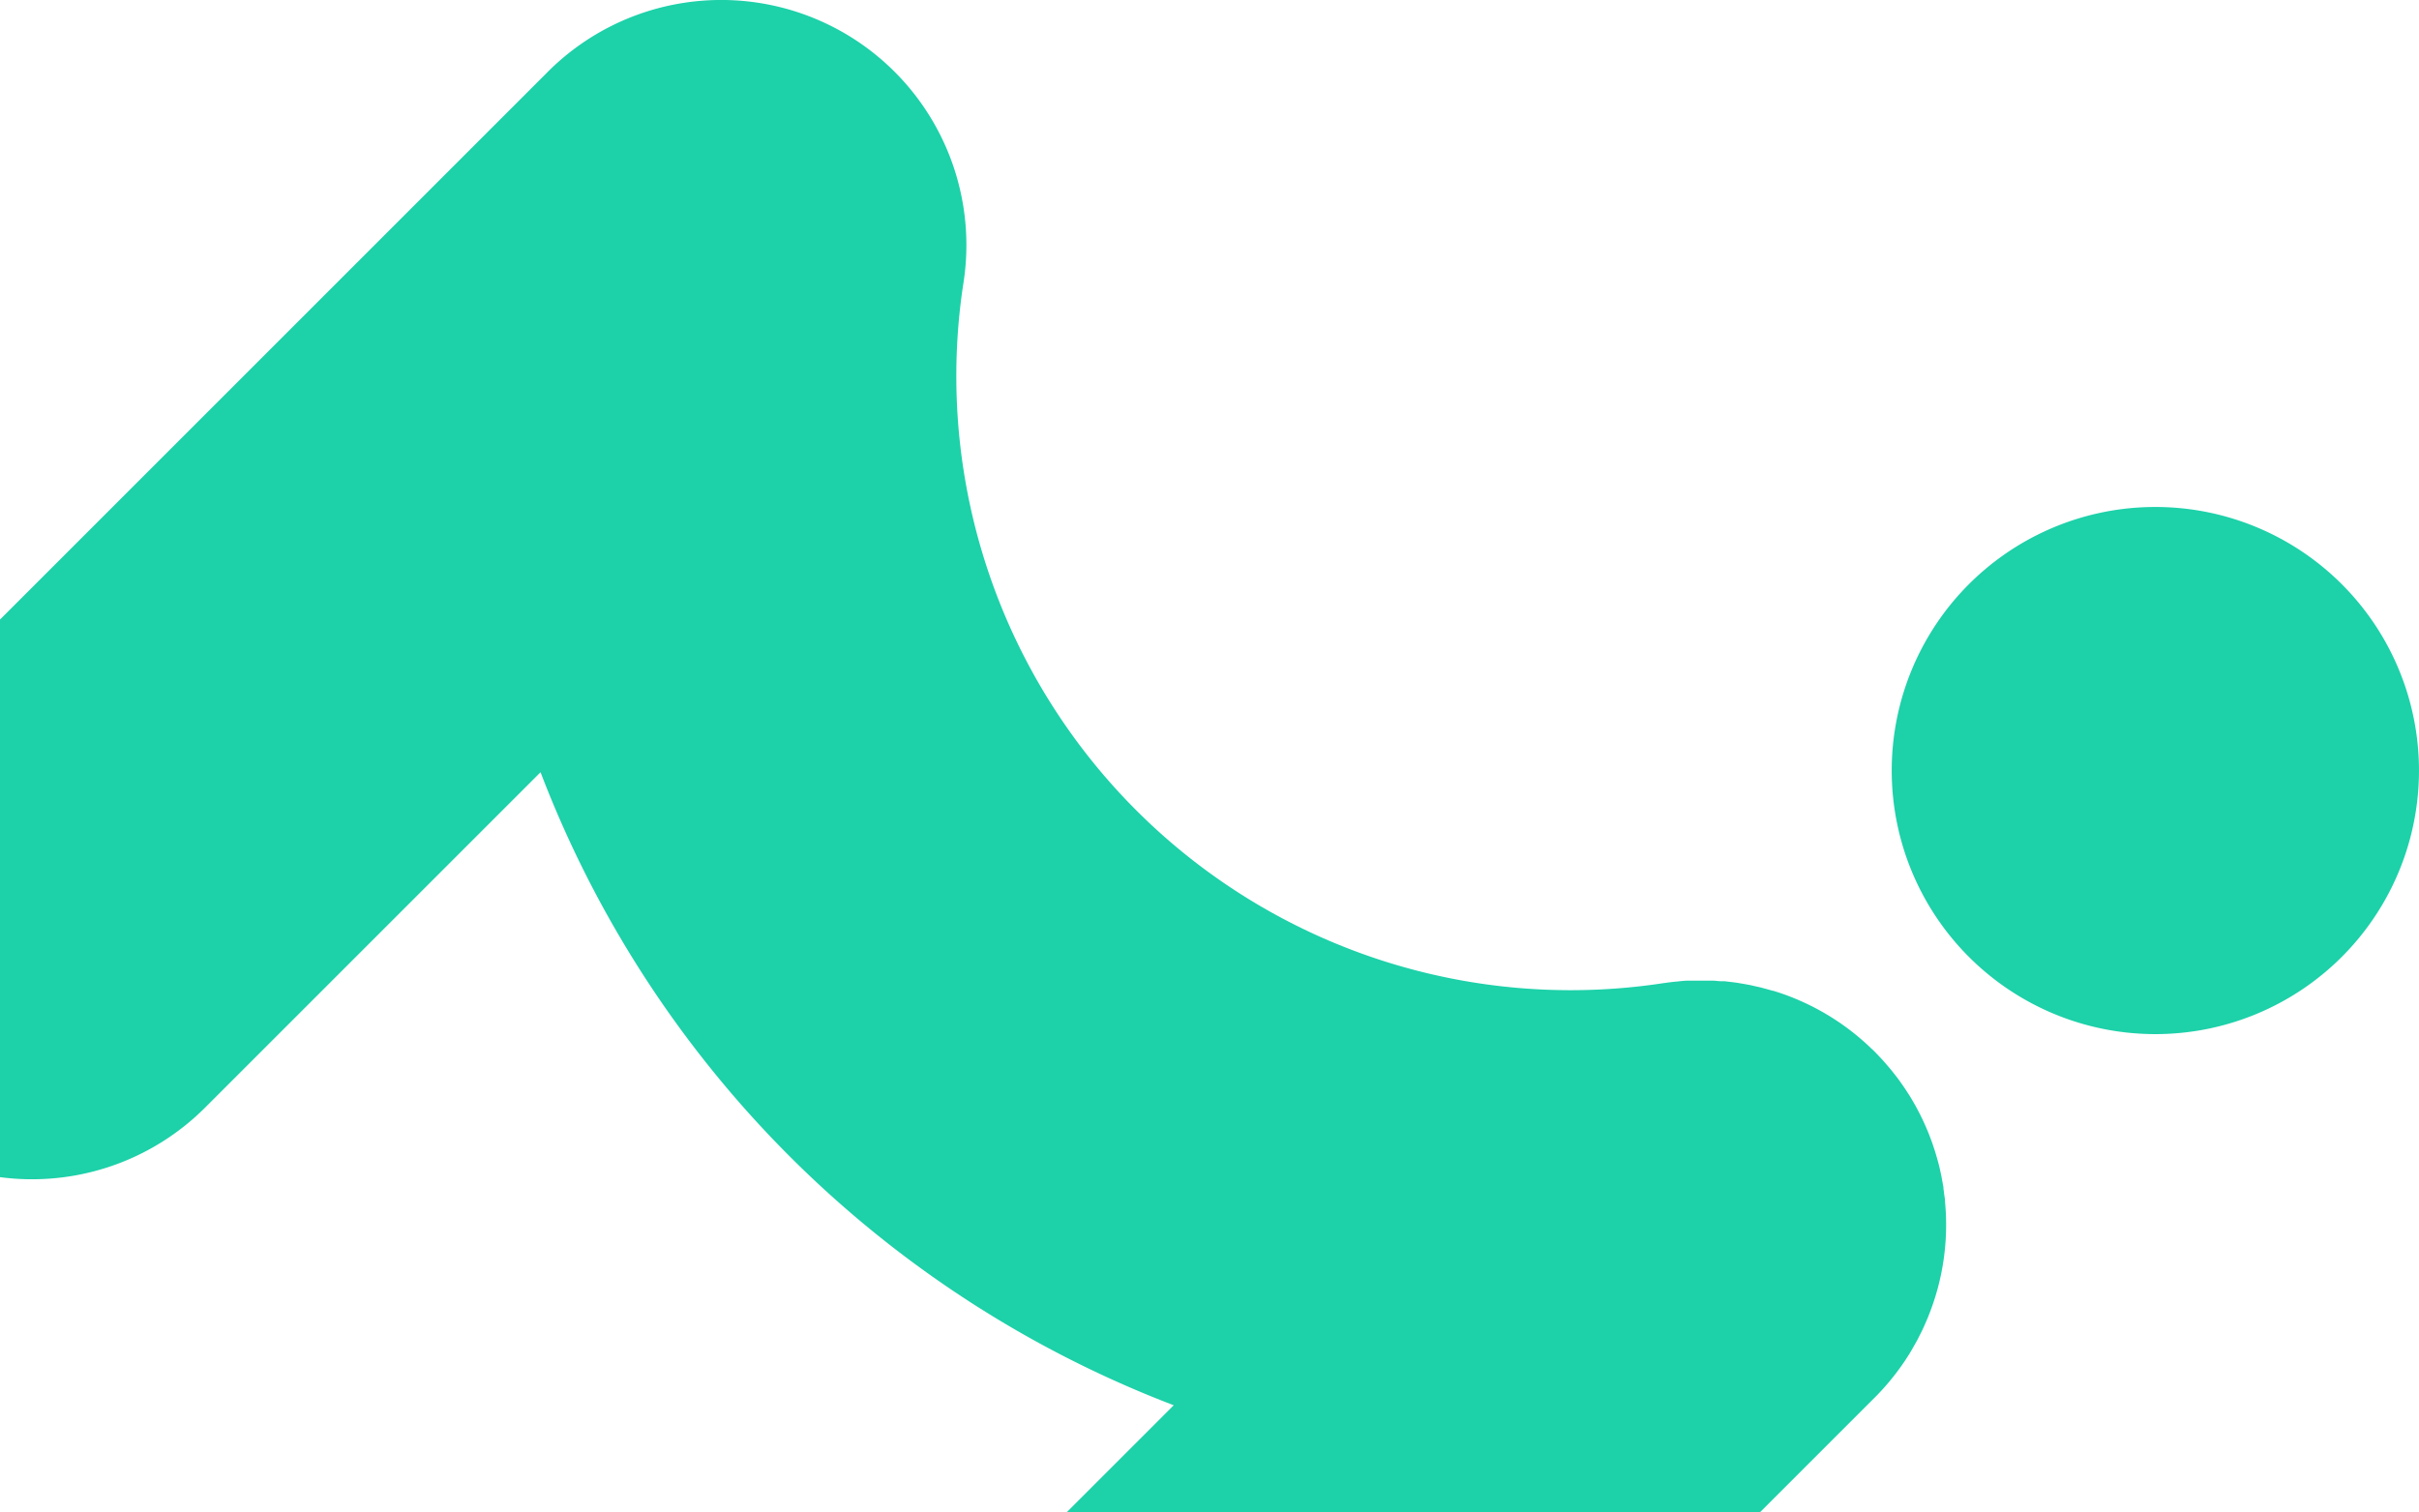 <svg xmlns="http://www.w3.org/2000/svg" viewBox="0 0 429.61 268.62" fill="#1dd1a9">
  <g>
    <g>
      <path class="cls-logo-rotated" d="M415.89,103.77a46.82,46.82,0,1,0,0,66.22A46.82,46.82,0,0,0,415.89,103.77Z" />
      <path class="cls-logo-rotated" d="M345.43,213.37c0-.39-.09-.78-.14-1.17s-.08-.71-.14-1.06a.88.88,0,0,0,0-.16c0-.22-.08-.44-.11-.66-.08-.46-.16-.91-.25-1.37l-.15-.71c-.11-.48-.21-1-.33-1.42-.06-.24-.13-.47-.19-.7-.13-.46-.26-.92-.4-1.38-.07-.24-.15-.47-.23-.71-.14-.44-.29-.89-.45-1.33l-.27-.72c-.16-.42-.33-.85-.51-1.27-.1-.24-.2-.48-.31-.72-.18-.41-.37-.82-.56-1.23-.12-.24-.24-.48-.35-.72l-.62-1.18c-.13-.24-.26-.48-.4-.72l-.65-1.12c-.15-.25-.3-.49-.46-.73s-.45-.71-.69-1.06l-.51-.73c-.24-.34-.47-.68-.72-1l-.57-.74c-.25-.31-.5-.63-.76-.94l-.62-.72c-.26-.31-.52-.61-.8-.91s-.4-.43-.6-.64-.49-.52-.74-.77l-.18-.18-.35-.32A43.25,43.25,0,0,0,314.92,176l-.11,0c-.54-.16-1.07-.31-1.61-.45l-.51-.14-1.26-.28c-.29-.07-.58-.14-.87-.19s-.63-.12-.94-.17l-1.19-.2-.69-.09-1.43-.17-.5,0c-.54,0-1.07-.09-1.61-.11l-.49,0c-.54,0-1.07,0-1.61,0-.71,0-1.42,0-2.14,0h-.06c-.71,0-1.43.09-2.14.17h-.1c-.7.07-1.4.16-2.09.26h-.05a109.1,109.1,0,0,1-124.62-123l.21-1.39A43.54,43.54,0,0,0,97.3,12.75L0,110.06v99.05a43.45,43.45,0,0,0,36.44-12.37L96,137.18A194.84,194.84,0,0,0,208.45,249.63l-19,19H312.58l19.94-19.94a43.72,43.72,0,0,0,5.93-7.17,1.4,1.4,0,0,1,.1-.16c.35-.53.69-1.07,1-1.62l.33-.58c.24-.42.48-.84.71-1.27.11-.21.2-.41.31-.62.22-.43.44-.86.64-1.3.08-.16.15-.33.22-.49.22-.5.44-1,.65-1.49l.1-.27a43.29,43.29,0,0,0,2.92-20.25A.28.28,0,0,1,345.43,213.37Z" />
    </g>
  </g>
</svg>